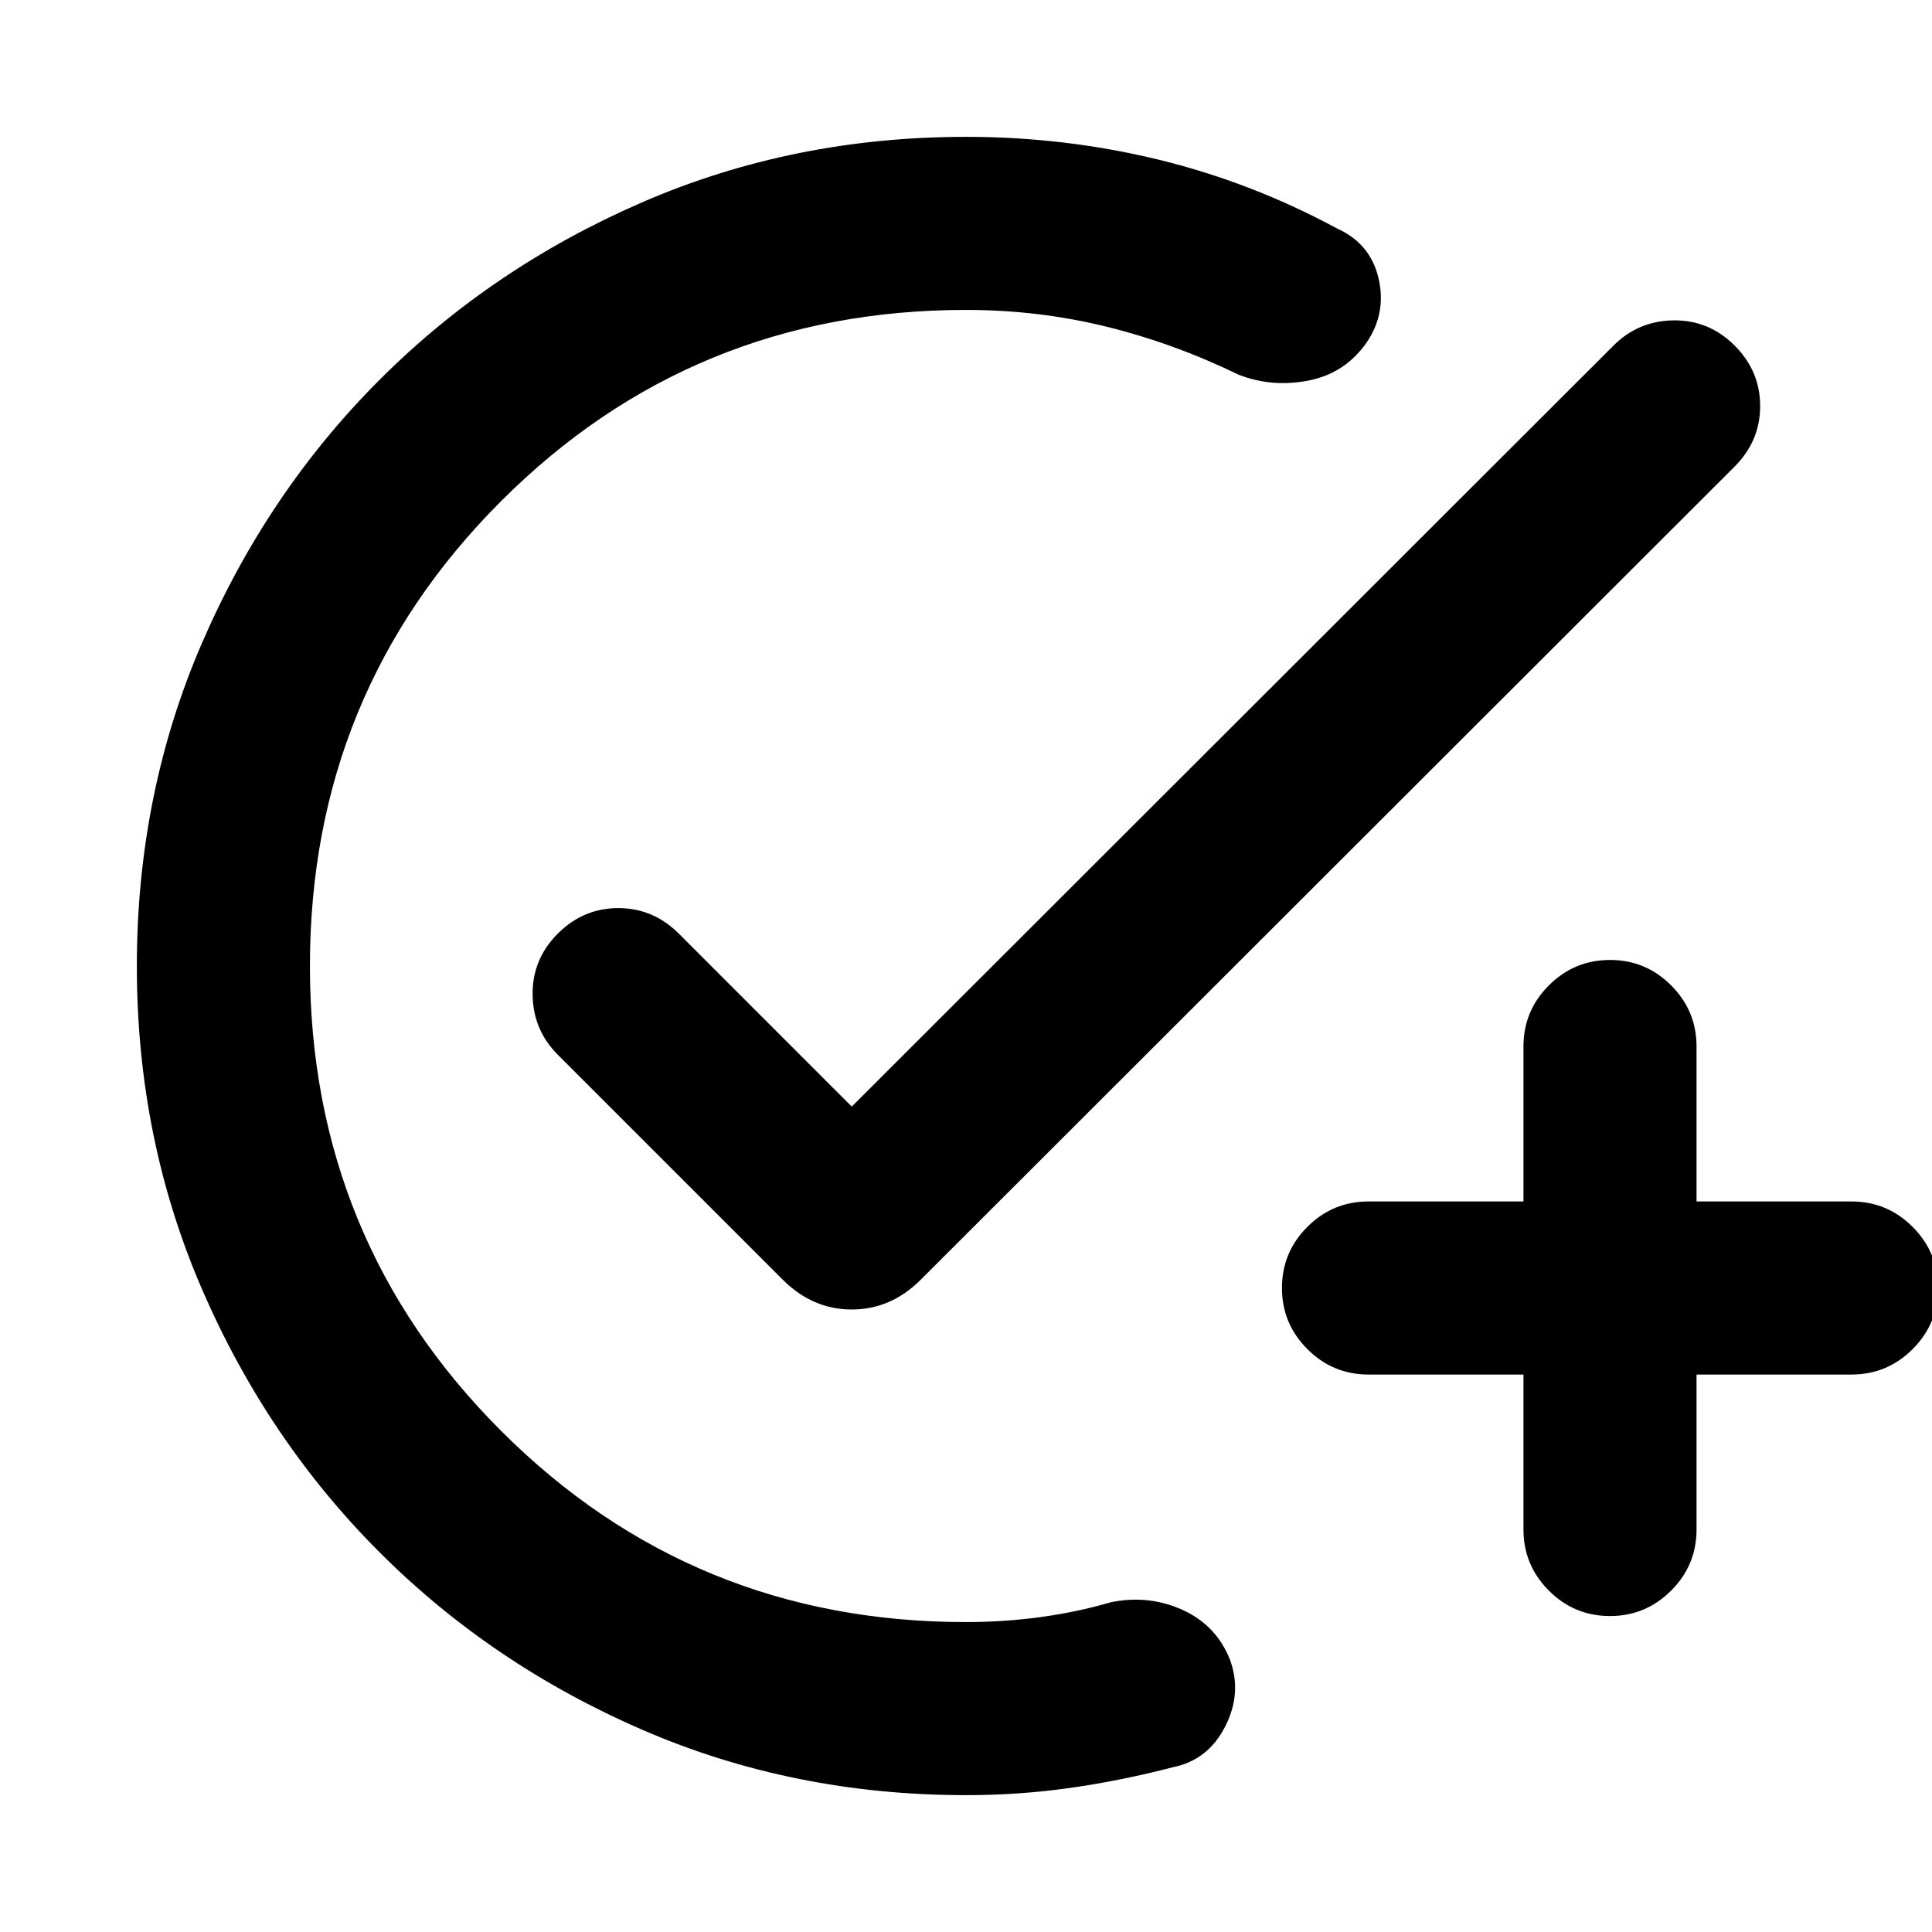 <svg xmlns="http://www.w3.org/2000/svg" height="24" viewBox="0 -960 960 960" width="24"><path d="M480-68q-85.85 0-160.7-32.42t-130.65-88.21q-55.8-55.79-88.22-130.63Q68-394.1 68-479.93q0-85.84 32.43-160.71 32.42-74.87 88.22-130.68t130.65-88.25Q394.15-892 480-892q48.92 0 95.27 11.23 46.35 11.23 89.12 34.31 16.53 7.46 20.57 24.62 4.04 17.15-5.65 31.69-10.69 15.54-28.85 19.19-18.15 3.65-34.92-2.81-32.08-15.61-65.81-23.92Q516-806 480-806q-136 0-231 95t-95 231q0 136 95 231t231 95q18.76 0 36.92-2.46t35.08-7.39q18.77-3.84 35.62 3.81 16.84 7.65 23.6 24.87 6.01 16.48-2.45 33.09-8.46 16.61-25.77 20.16-26 6.76-51.31 10.34Q506.38-68 480-68Zm277-209h-77q-17.75 0-30.37-12.63Q637-302.26 637-320.01q0-17.76 12.63-30.37Q662.25-363 680-363h77v-77q0-17.75 12.63-30.37Q782.26-483 800.01-483q17.76 0 30.37 12.63Q843-457.75 843-440v77h77q17.75 0 30.37 12.63Q963-337.74 963-319.99q0 17.76-12.63 30.37Q937.75-277 920-277h-77v77q0 17.75-12.63 30.37Q817.74-157 799.99-157q-17.76 0-30.37-12.63Q757-182.25 757-200v-77ZM423.23-410.15l378.54-378.16q12.31-12.3 29.88-12.5 17.58-.19 30.27 12.5 12.69 12.7 12.69 30.08t-12.69 30.08l-404.38 404q-14.85 14.84-34.31 14.84t-34.31-14.84L277.15-435.92q-12.3-12.31-12.5-29.89-.19-17.57 12.5-30.27 12.7-12.69 30.08-12.69t30.08 12.69l85.92 85.93Z"/></svg>